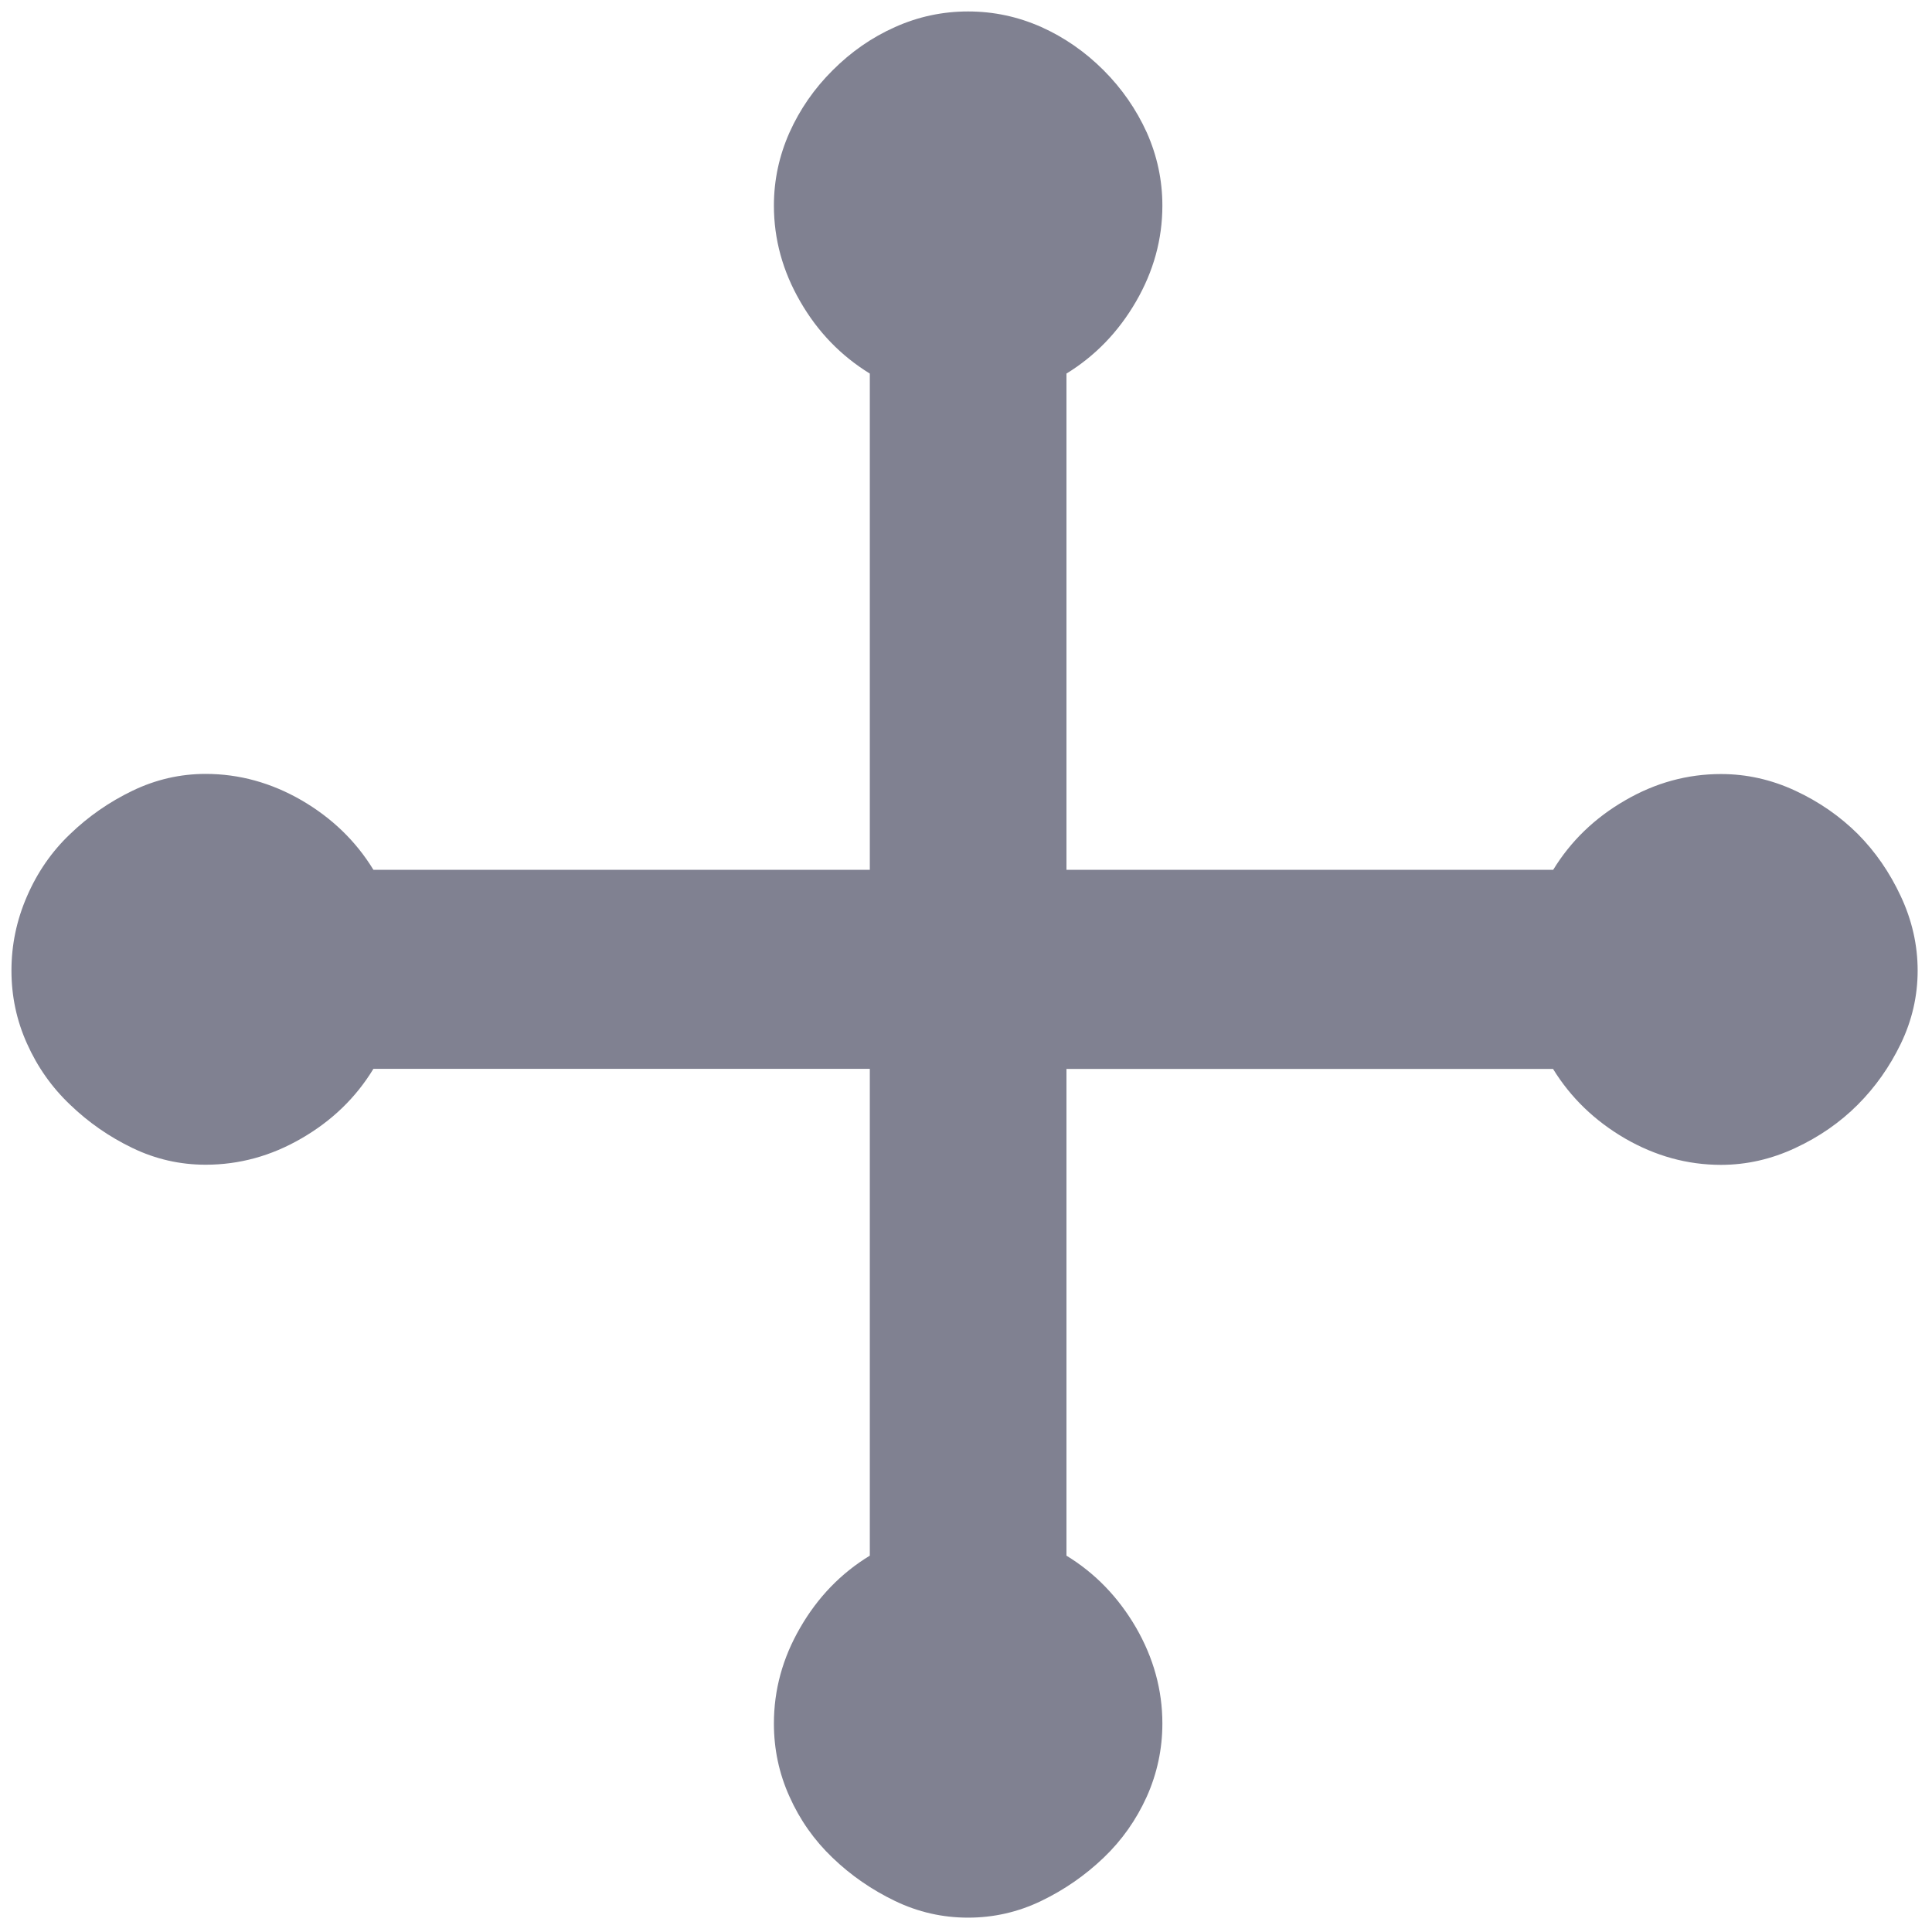 <svg width="14" height="14" viewBox="0 0 14 14" fill="none" xmlns="http://www.w3.org/2000/svg">
<path d="M13.896 7.033C13.896 7.218 13.855 7.395 13.774 7.563C13.693 7.731 13.588 7.879 13.461 8.006C13.333 8.134 13.183 8.238 13.009 8.319C12.836 8.4 12.656 8.441 12.471 8.441C12.227 8.441 11.996 8.377 11.776 8.25C11.556 8.122 11.382 7.954 11.254 7.746H7.728V11.273C7.936 11.4 8.104 11.574 8.232 11.794C8.359 12.014 8.423 12.246 8.423 12.489C8.423 12.674 8.385 12.851 8.31 13.019C8.234 13.187 8.13 13.335 7.997 13.462C7.863 13.59 7.713 13.694 7.545 13.775C7.377 13.856 7.2 13.896 7.015 13.896C6.83 13.896 6.653 13.856 6.485 13.775C6.317 13.694 6.166 13.59 6.033 13.462C5.9 13.335 5.796 13.187 5.721 13.019C5.645 12.851 5.608 12.674 5.608 12.489C5.608 12.246 5.671 12.014 5.799 11.794C5.926 11.574 6.094 11.4 6.303 11.273L6.303 7.745H2.706C2.579 7.954 2.405 8.122 2.185 8.249C1.965 8.377 1.733 8.44 1.49 8.44C1.305 8.44 1.128 8.4 0.96 8.319C0.792 8.238 0.642 8.134 0.509 8.006C0.375 7.879 0.271 7.731 0.196 7.563C0.12 7.395 0.083 7.218 0.083 7.033C0.083 6.848 0.12 6.668 0.196 6.494C0.271 6.321 0.375 6.17 0.509 6.043C0.642 5.915 0.792 5.811 0.96 5.73C1.128 5.649 1.305 5.608 1.49 5.608C1.733 5.608 1.965 5.672 2.185 5.799C2.405 5.927 2.579 6.095 2.706 6.303H6.303L6.303 2.707C6.095 2.579 5.926 2.406 5.799 2.185C5.672 1.966 5.608 1.734 5.608 1.49C5.608 1.305 5.646 1.129 5.721 0.96C5.796 0.793 5.9 0.642 6.034 0.509C6.167 0.376 6.317 0.271 6.486 0.196C6.653 0.121 6.83 0.083 7.015 0.083C7.201 0.083 7.377 0.121 7.546 0.196C7.713 0.271 7.864 0.376 7.997 0.509C8.13 0.642 8.234 0.793 8.31 0.96C8.385 1.129 8.423 1.305 8.423 1.49C8.423 1.734 8.359 1.966 8.232 2.185C8.104 2.406 7.936 2.579 7.728 2.707V6.303H11.255C11.382 6.095 11.556 5.927 11.776 5.8C11.996 5.672 12.228 5.609 12.471 5.609C12.656 5.609 12.836 5.649 13.01 5.73C13.184 5.811 13.334 5.916 13.462 6.043C13.589 6.171 13.693 6.321 13.774 6.495C13.855 6.668 13.896 6.848 13.896 7.033L13.896 7.033Z" fill="#808191"/>
</svg>
